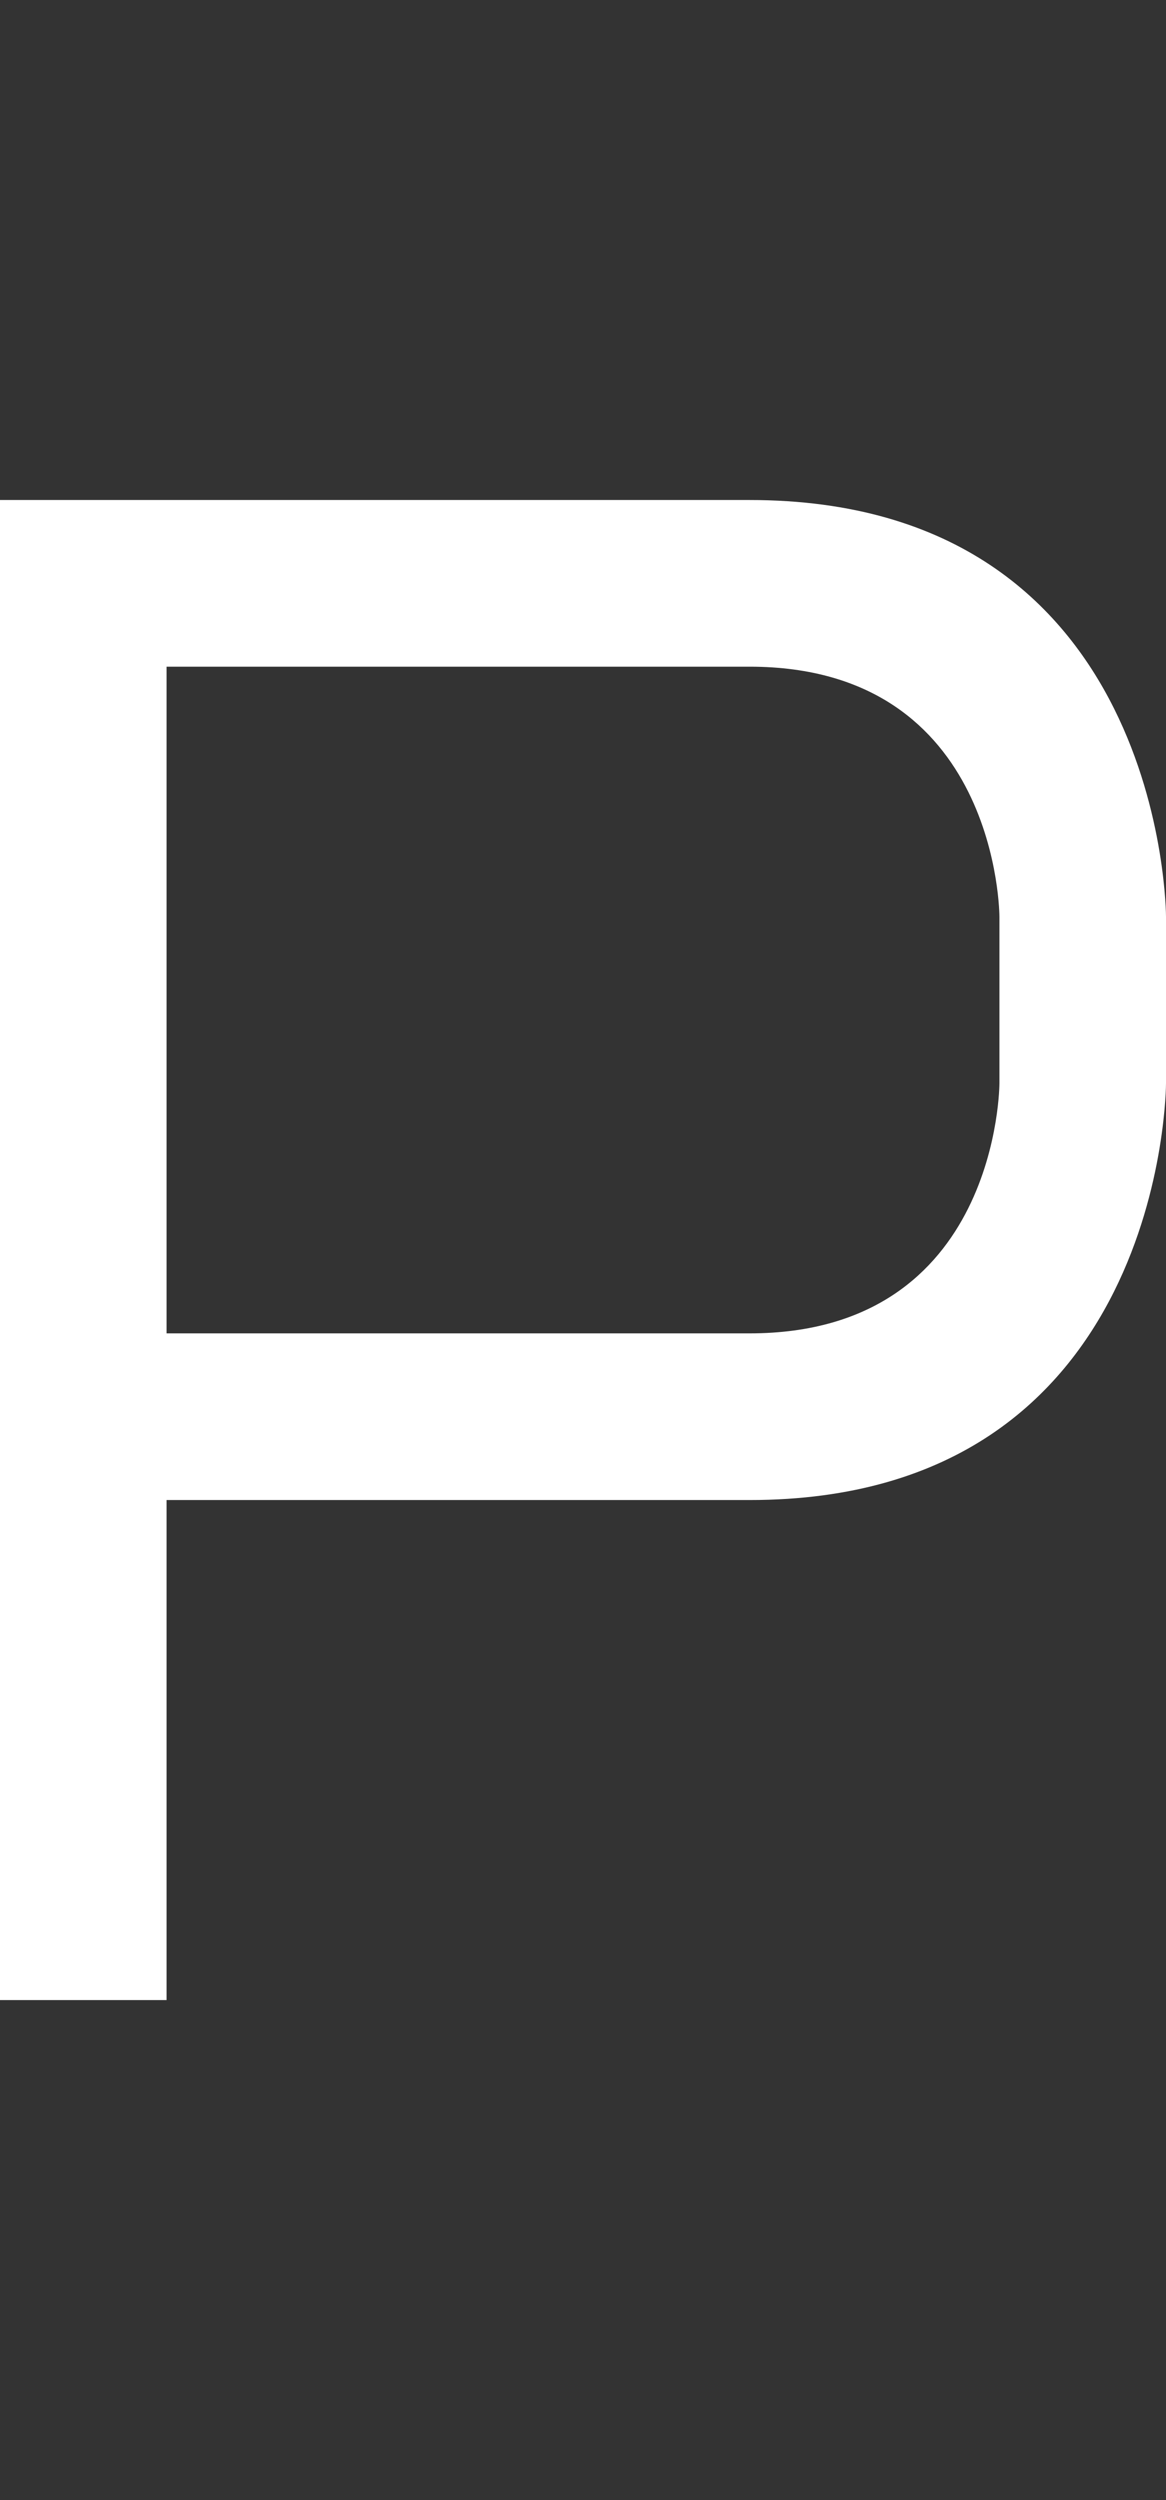 <svg width="7" height="15" viewBox="0 0 7 15" fill="none" xmlns="http://www.w3.org/2000/svg">
<rect x="0" y="0" width="7" height="15" fill="#333333" stroke="none"/>
<path fill-rule="evenodd" clip-rule="evenodd" d="M1 12V9H4.5C7 9 7 6.5 7 6.5V5.5C7 5.5 7 3 4.5 3H0V12H1ZM1 8H4.5C6 8 6 6.5 6 6.5V5.5C6 5.5 6 4 4.5 4H1V8Z" fill="white"/>
</svg>
